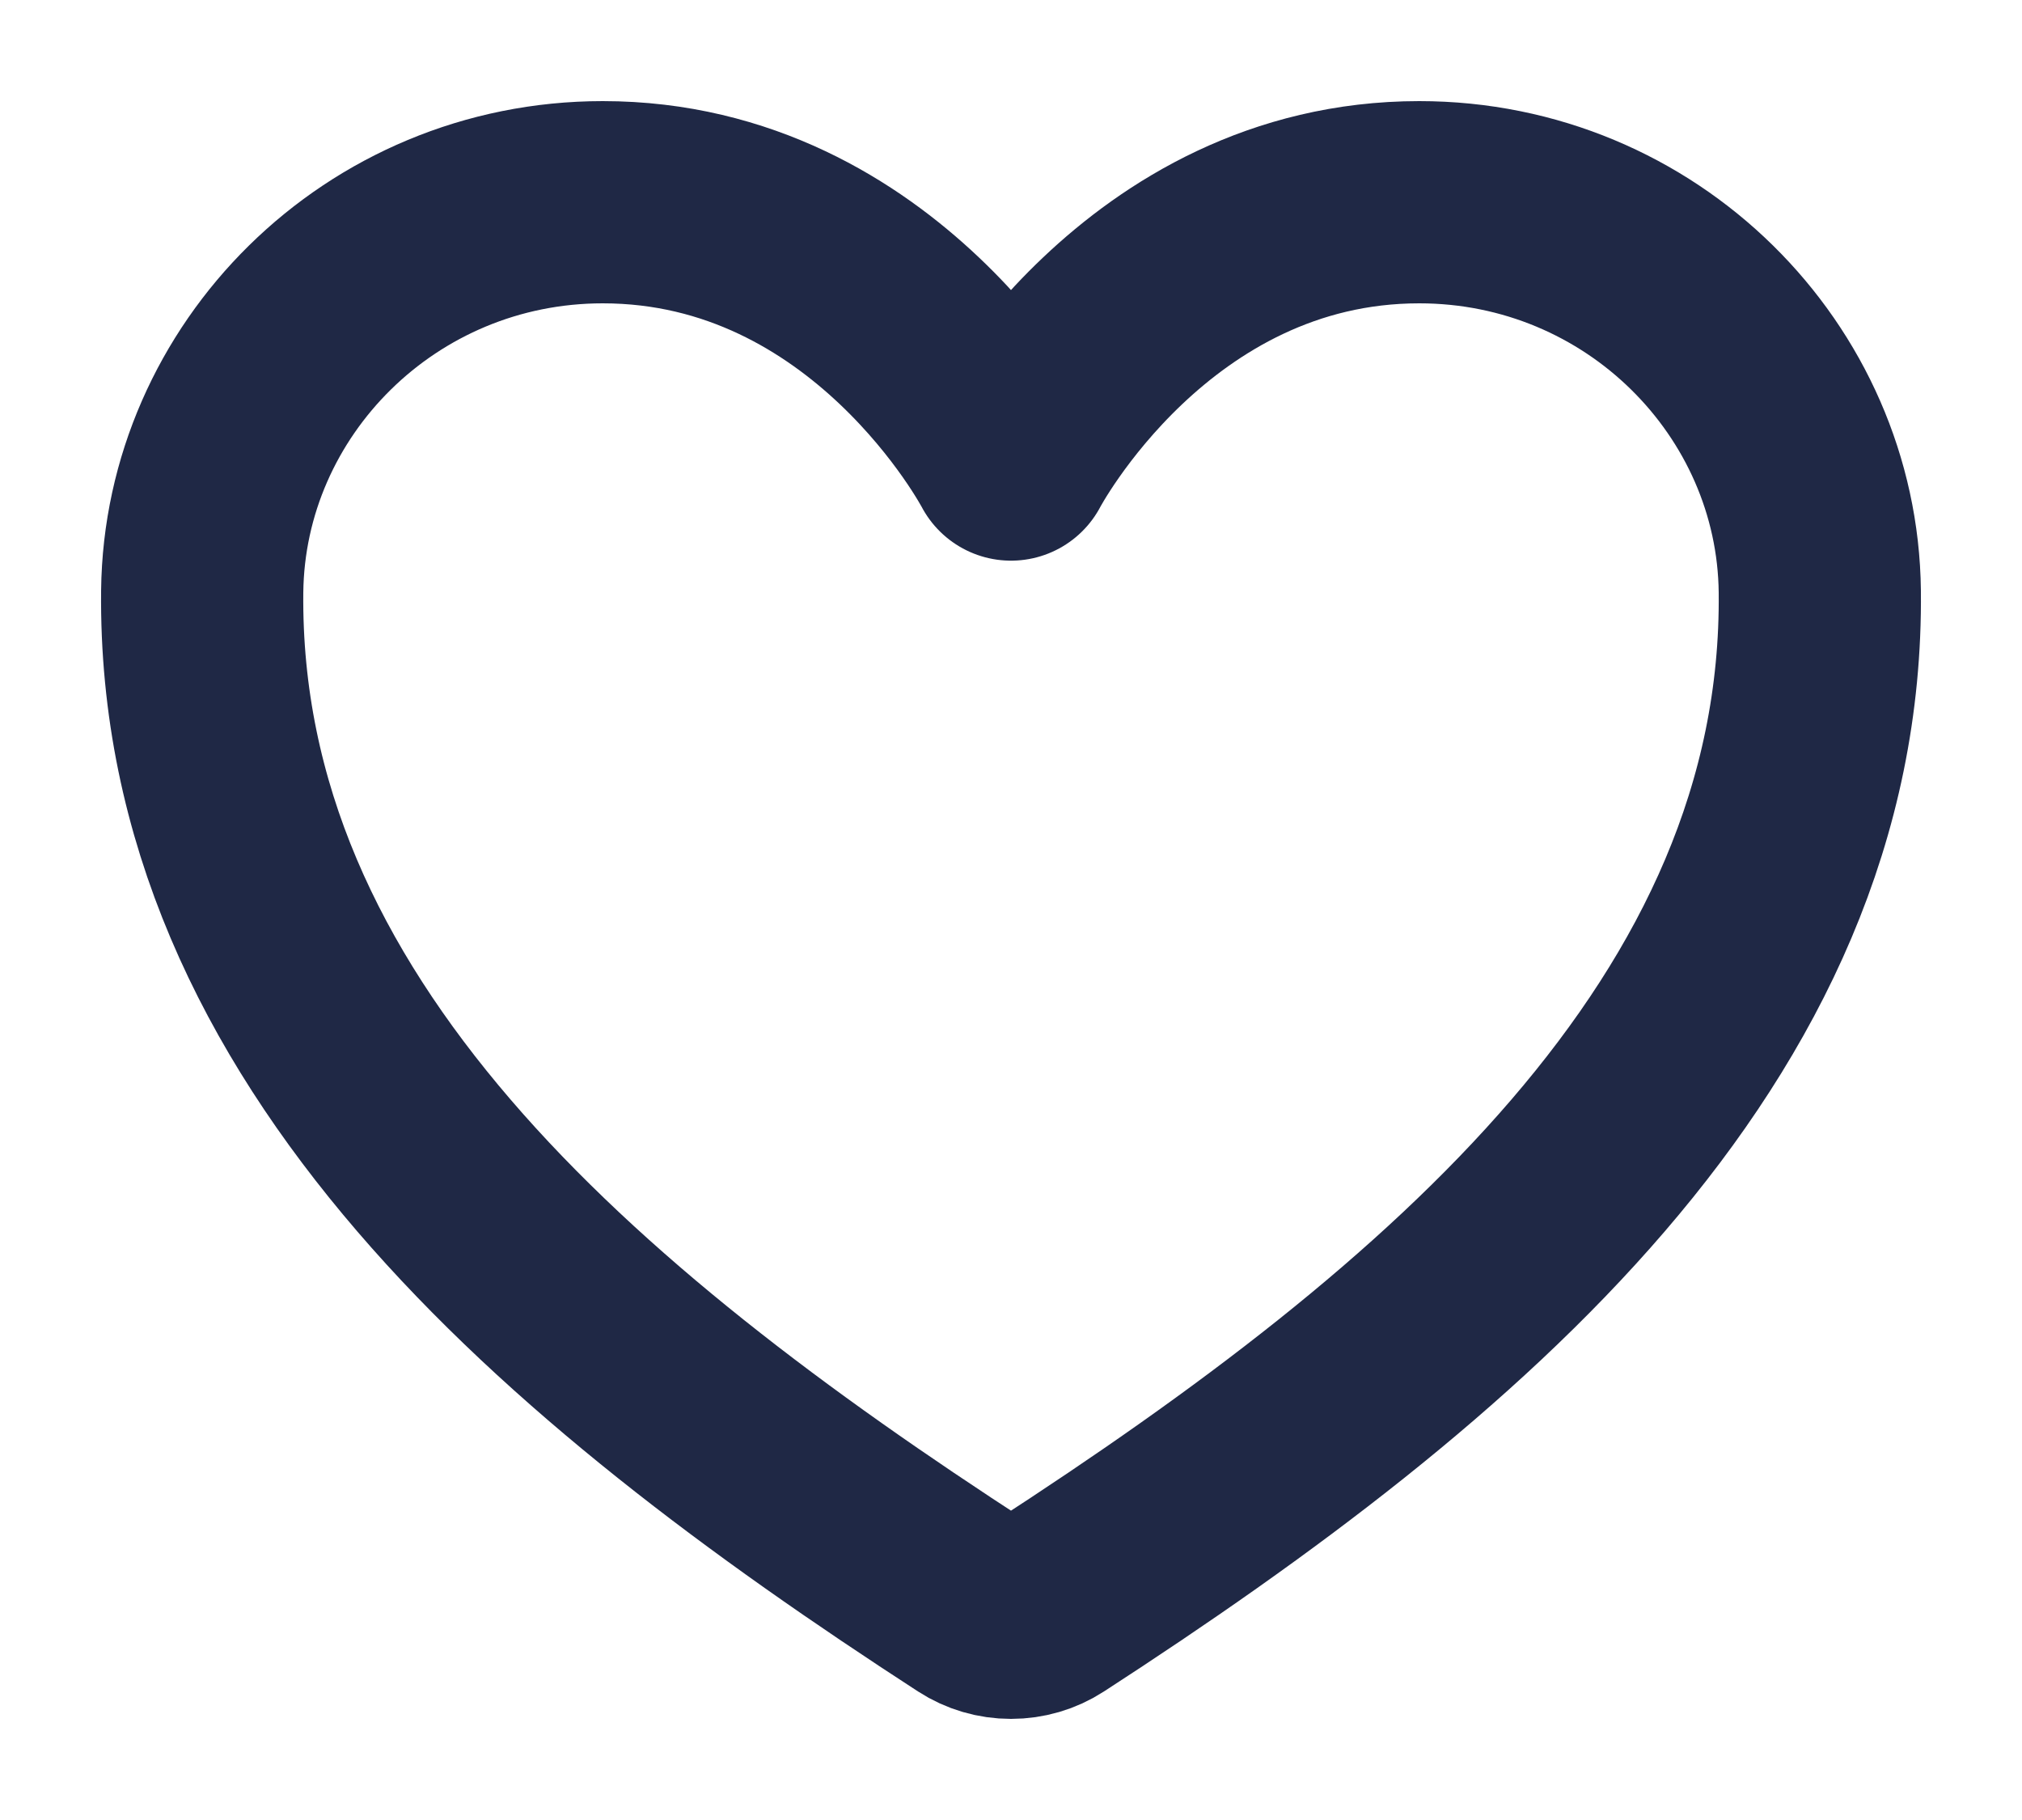 <svg width="20" height="18" viewBox="0 0 20 18" fill="none" xmlns="http://www.w3.org/2000/svg">
<path d="M14.038 2C11.333 2 10 4.545 10 4.545C10 4.545 8.667 2 5.962 2C3.764 2 2.023 3.756 2 5.85C1.955 10.199 5.614 13.291 9.625 15.89C9.736 15.962 9.866 16 10 16C10.134 16 10.264 15.962 10.375 15.89C14.386 13.291 18.045 10.199 18 5.85C17.977 3.756 16.236 2 14.038 2V2Z" stroke="#1F2845" stroke-width="2" stroke-linecap="round" stroke-linejoin="round"/>
</svg>
